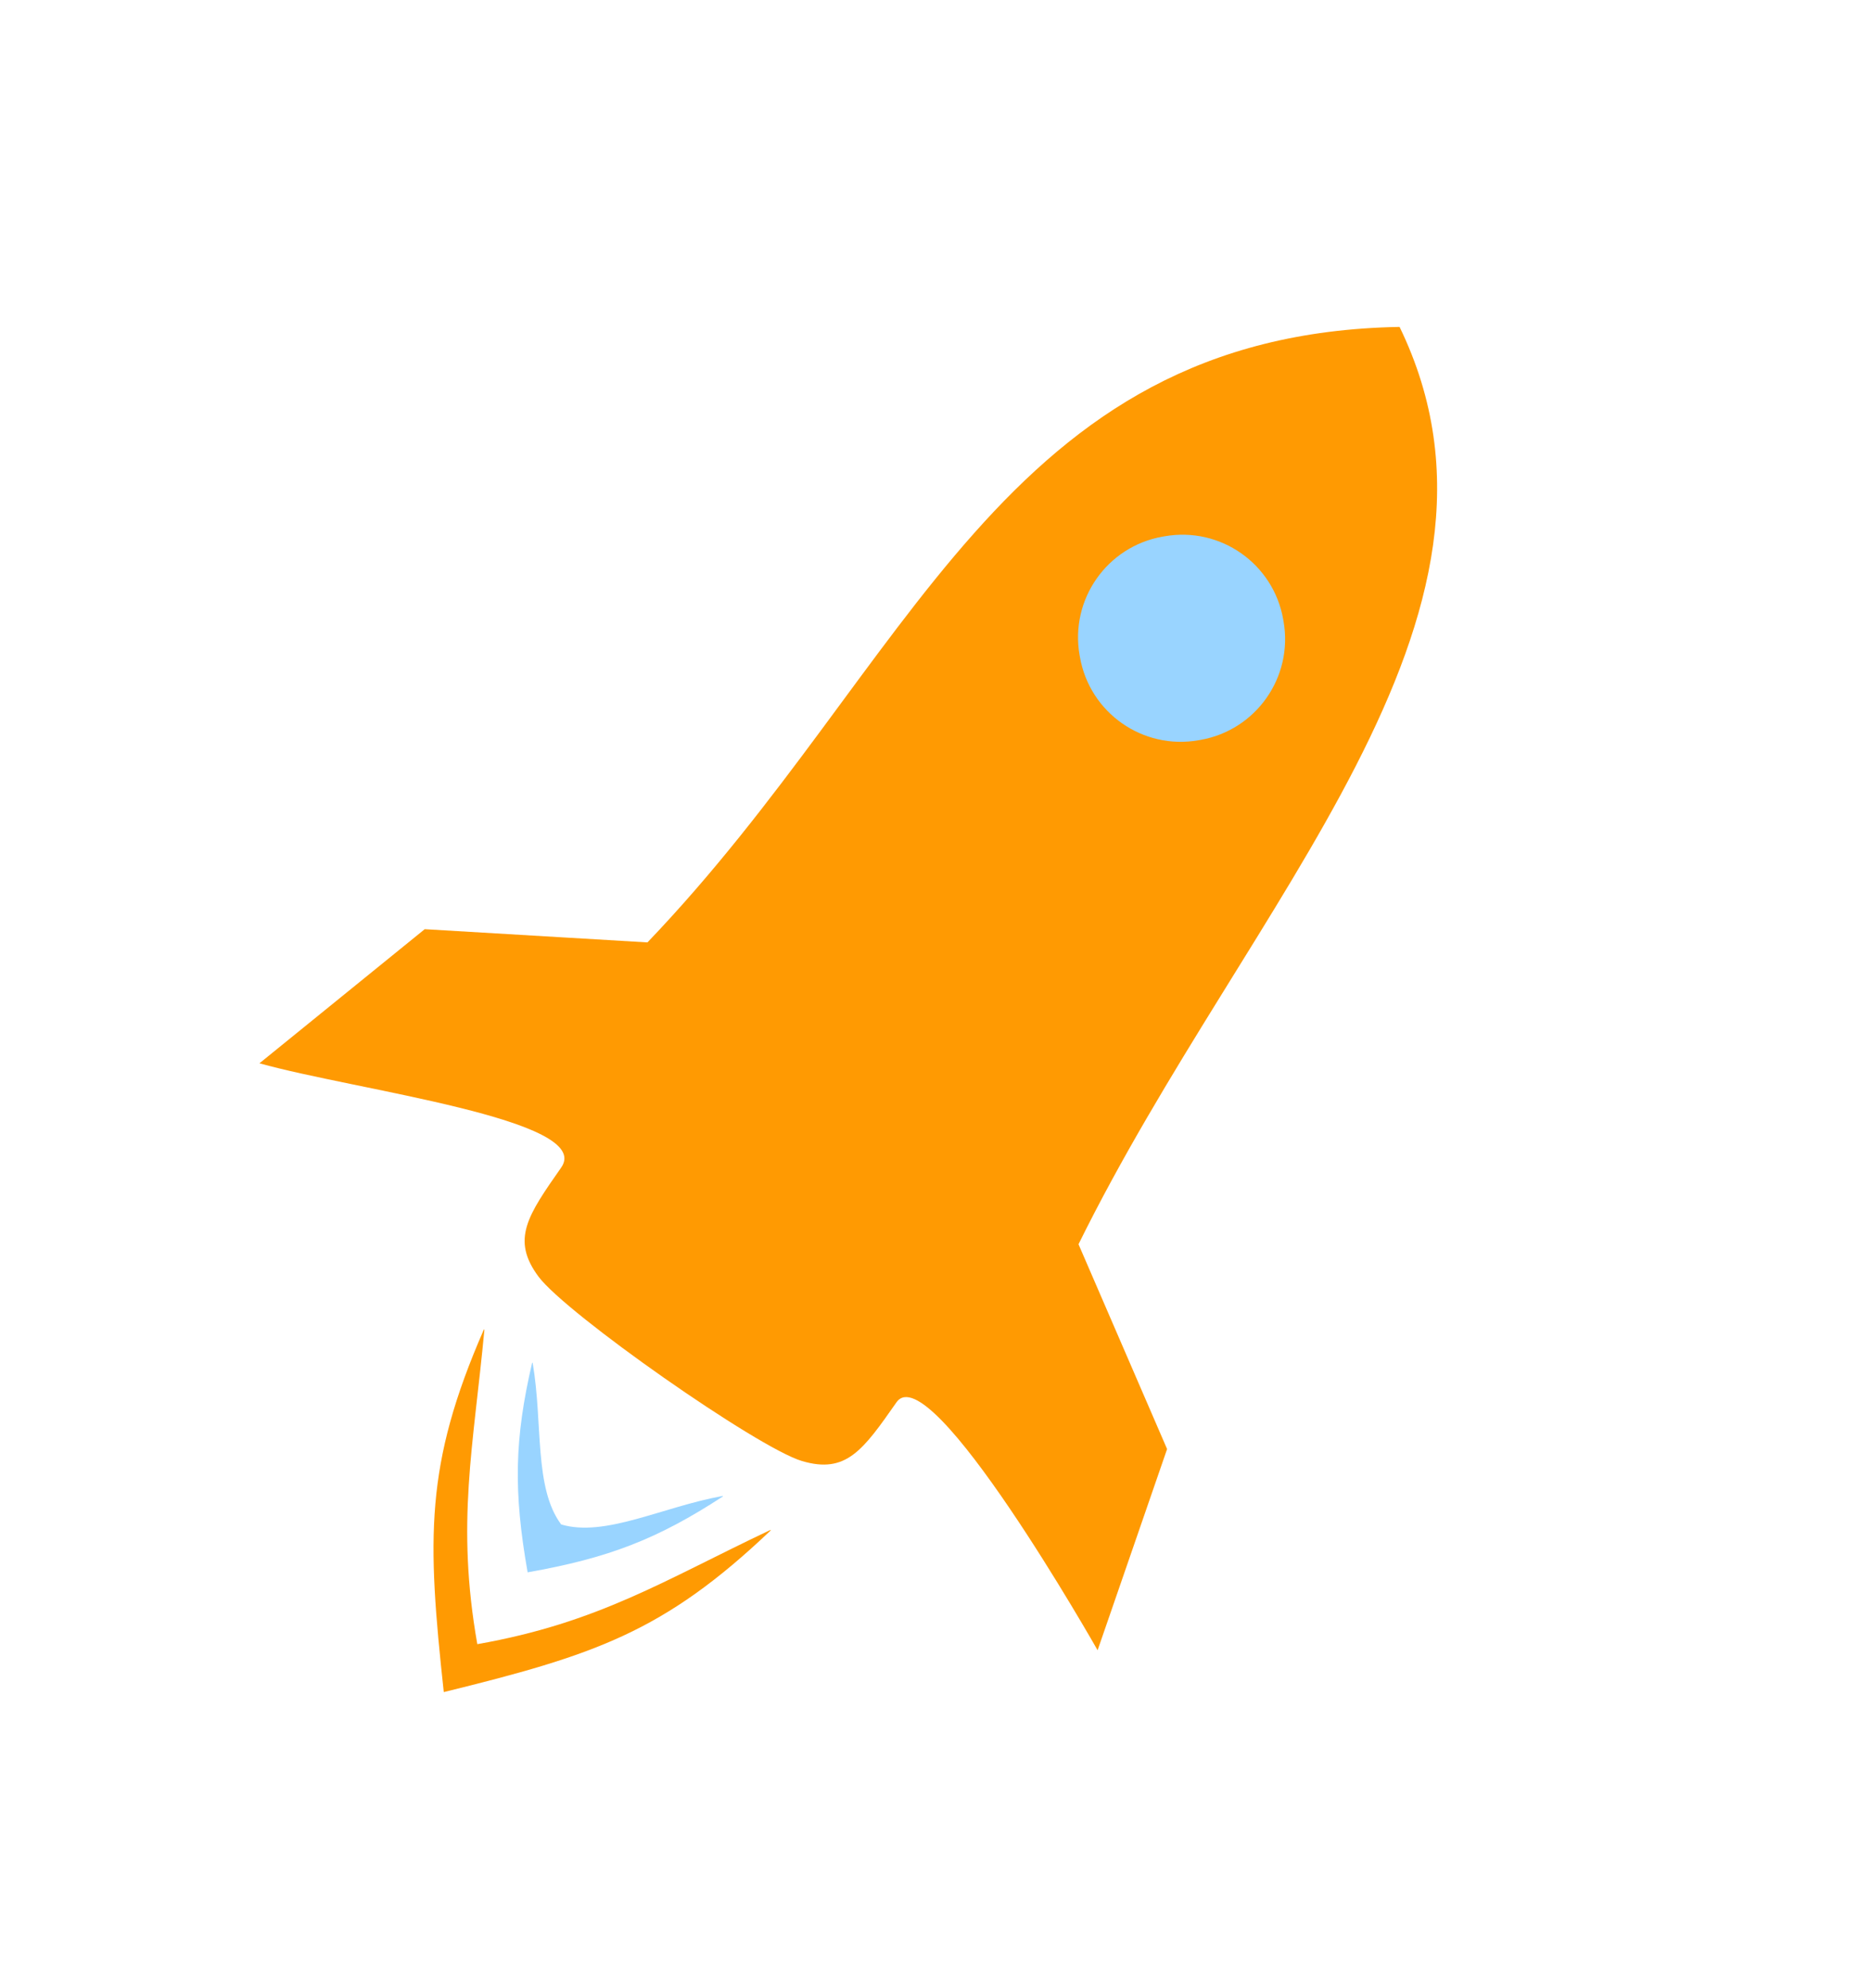 <svg width="64" height="68" viewBox="0 0 64 68" fill="none" xmlns="http://www.w3.org/2000/svg">
<path d="M22.147 32.232C31.242 22.73 34.275 11.425 47.874 11.181C52.719 21.163 42.71 30.76 36.892 42.556L39.922 49.561L37.545 56.442C37.545 56.442 31.812 46.324 30.665 47.962C29.518 49.601 28.944 50.42 27.429 49.969C25.913 49.518 19.36 44.93 18.418 43.66C17.476 42.39 18.05 41.571 19.197 39.932C20.344 38.294 12.171 37.291 8.875 36.367L14.528 31.78L22.147 32.232Z" fill="#FF9A02"/>
<path d="M43.905 21.251L43.893 21.181C43.557 19.277 41.742 18.006 39.838 18.342L39.768 18.354C37.865 18.69 36.594 20.505 36.929 22.409L36.942 22.479C37.277 24.383 39.093 25.654 40.996 25.318L41.066 25.306C42.97 24.97 44.241 23.155 43.905 21.251Z" fill="#99D4FF"/>
<path d="M16.569 45.483C16.57 45.471 16.554 45.468 16.549 45.478C14.526 50.111 14.61 52.61 15.18 57.873C20.32 56.609 22.698 55.832 26.359 52.347C26.367 52.339 26.358 52.325 26.348 52.33C22.735 54.039 20.484 55.502 16.327 56.234C15.594 52.078 16.199 49.462 16.569 45.483Z" fill="#FF9A02"/>
<path d="M18.221 46.616C18.219 46.605 18.204 46.605 18.201 46.616C17.597 49.211 17.56 51.008 18.048 53.777C20.816 53.289 22.492 52.639 24.725 51.183C24.734 51.177 24.729 51.163 24.718 51.165C22.647 51.541 20.699 52.586 19.195 52.139C18.26 50.879 18.576 48.691 18.221 46.616Z" fill="#99D4FF"/>
</svg>
